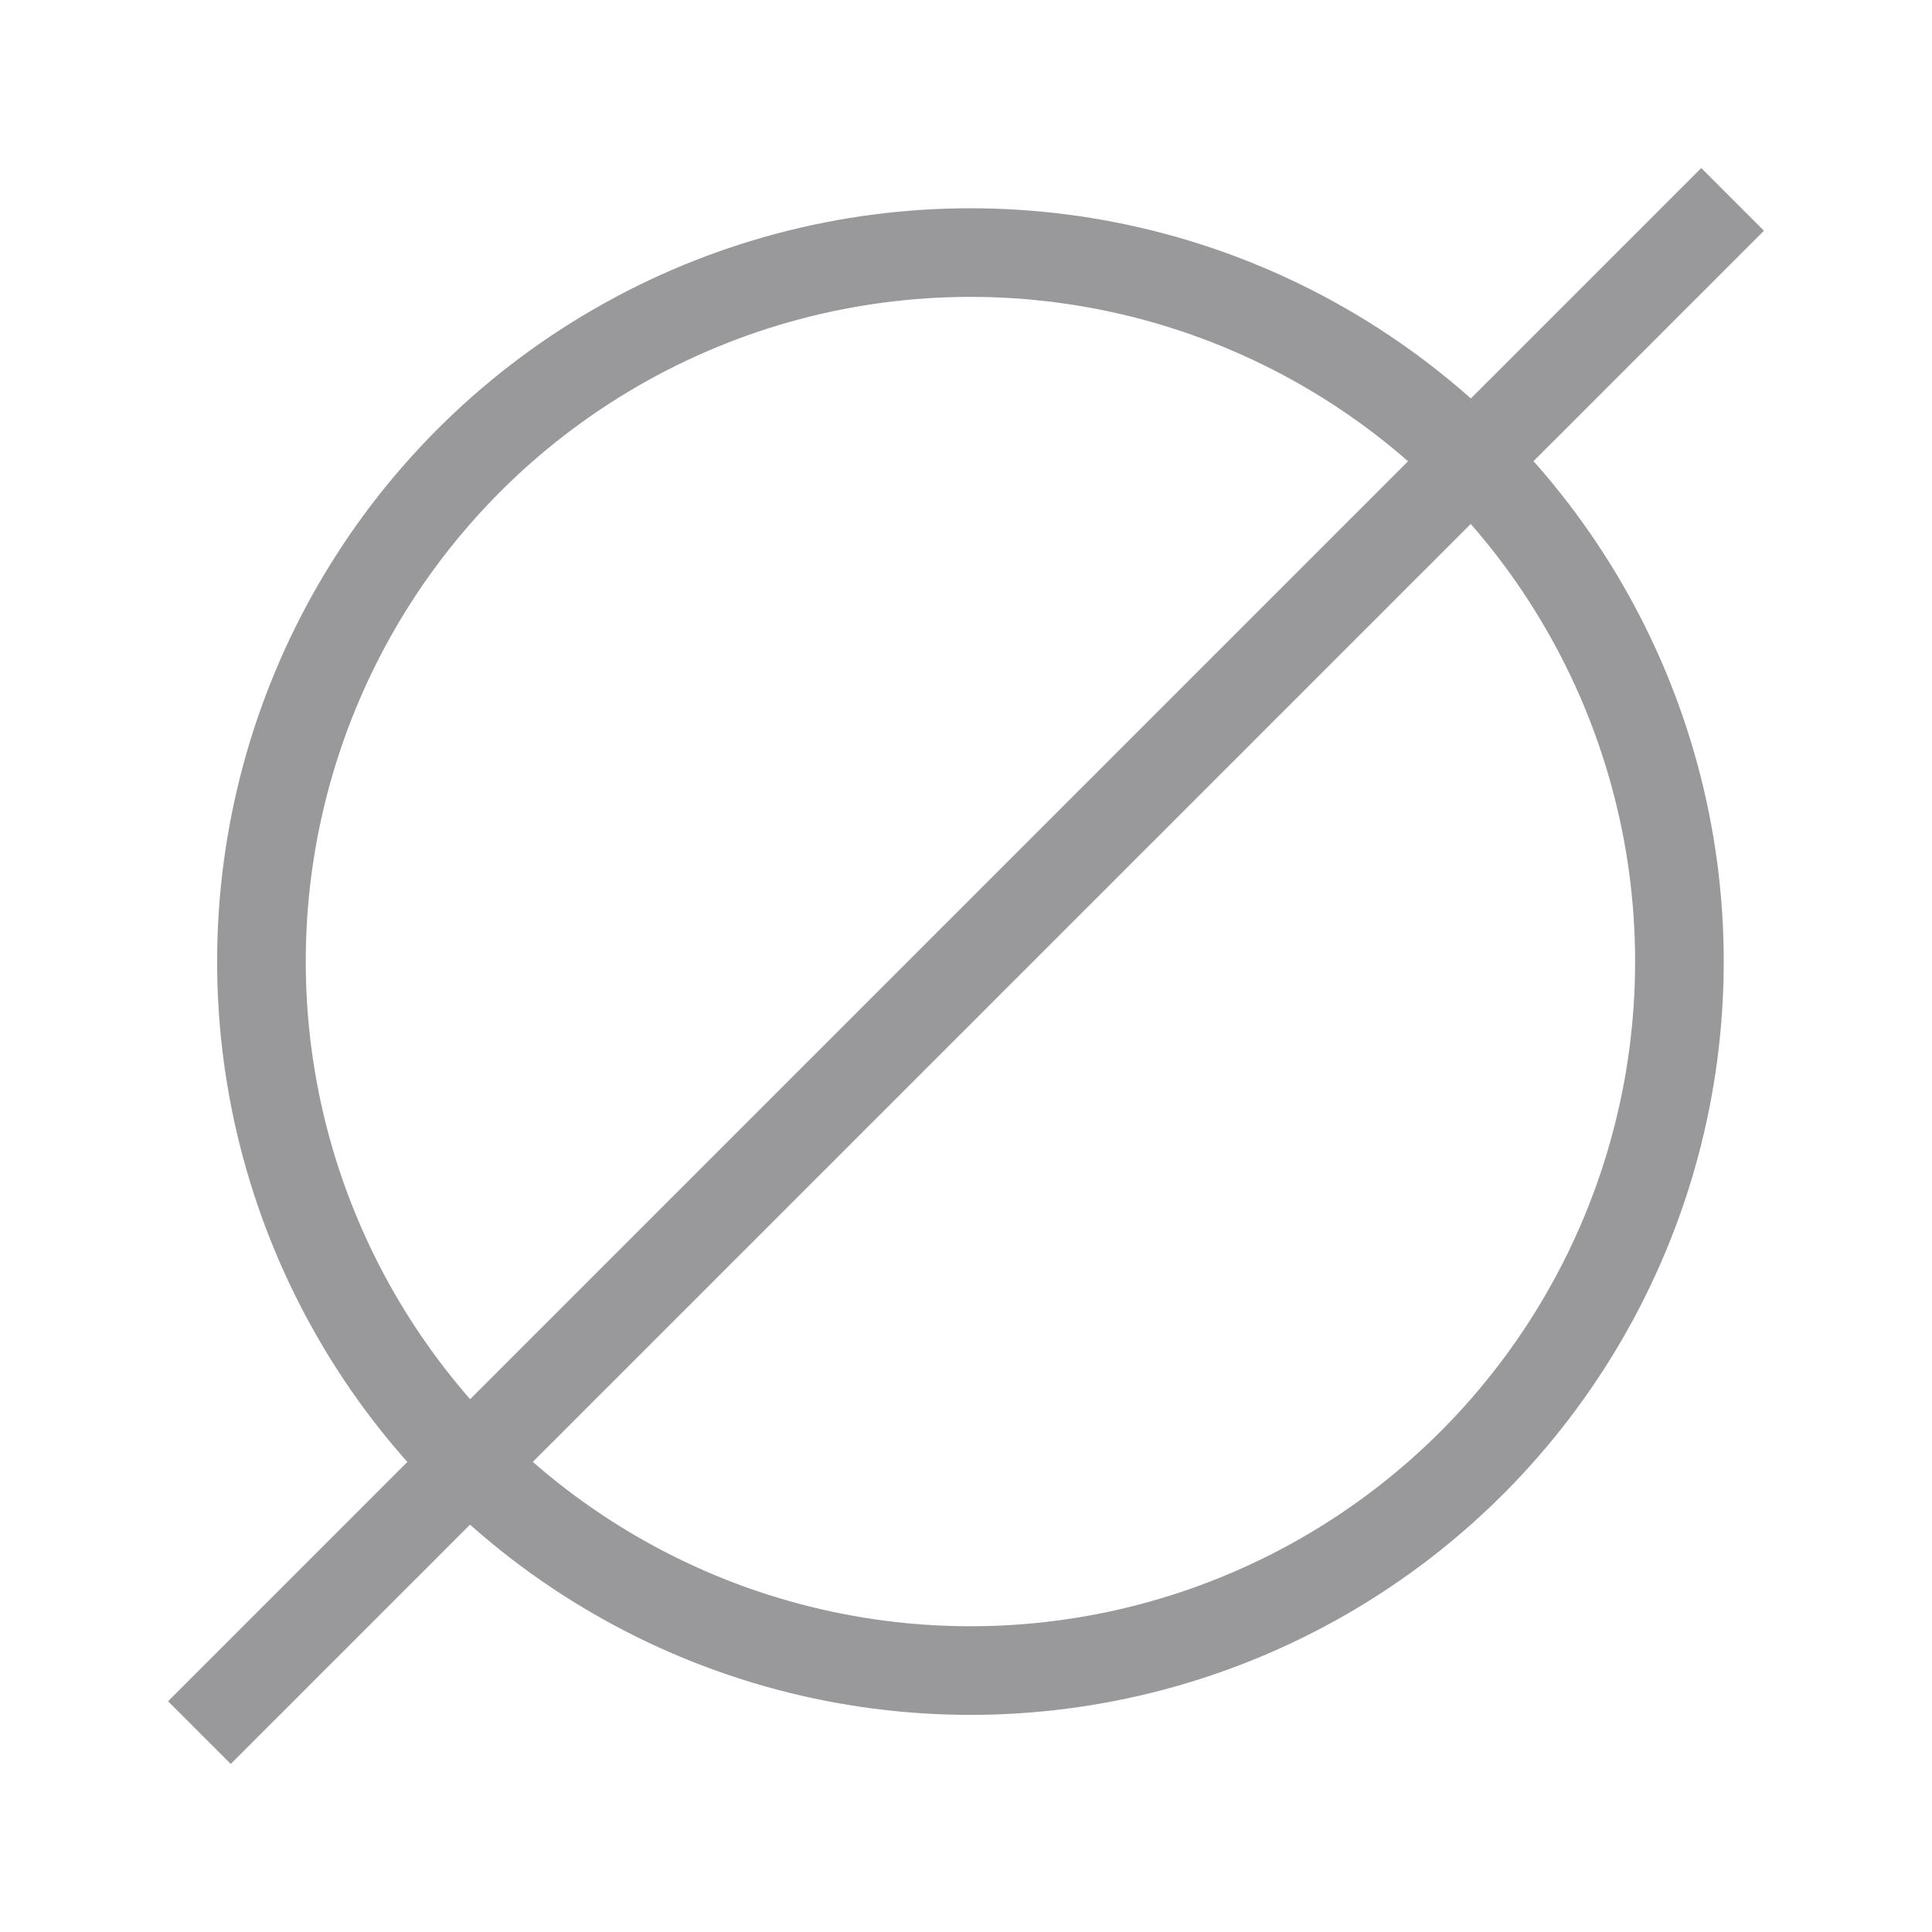 <svg xmlns="http://www.w3.org/2000/svg" viewBox="0 0 109 109"><defs><style>.cls-1,.cls-2{fill:none;}.cls-1{stroke:#99999c;stroke-miterlimit:10;stroke-width:5px;}</style></defs><g id="Layer_2" data-name="Layer 2"><g id="Layer_1-2" data-name="Layer 1"><circle class="cls-1" cx="54.75" cy="54.25" r="40"/><line class="cls-1" x1="97.75" y1="11.25" x2="11.25" y2="97.75"/><rect class="cls-2" width="109" height="109"/></g></g></svg>